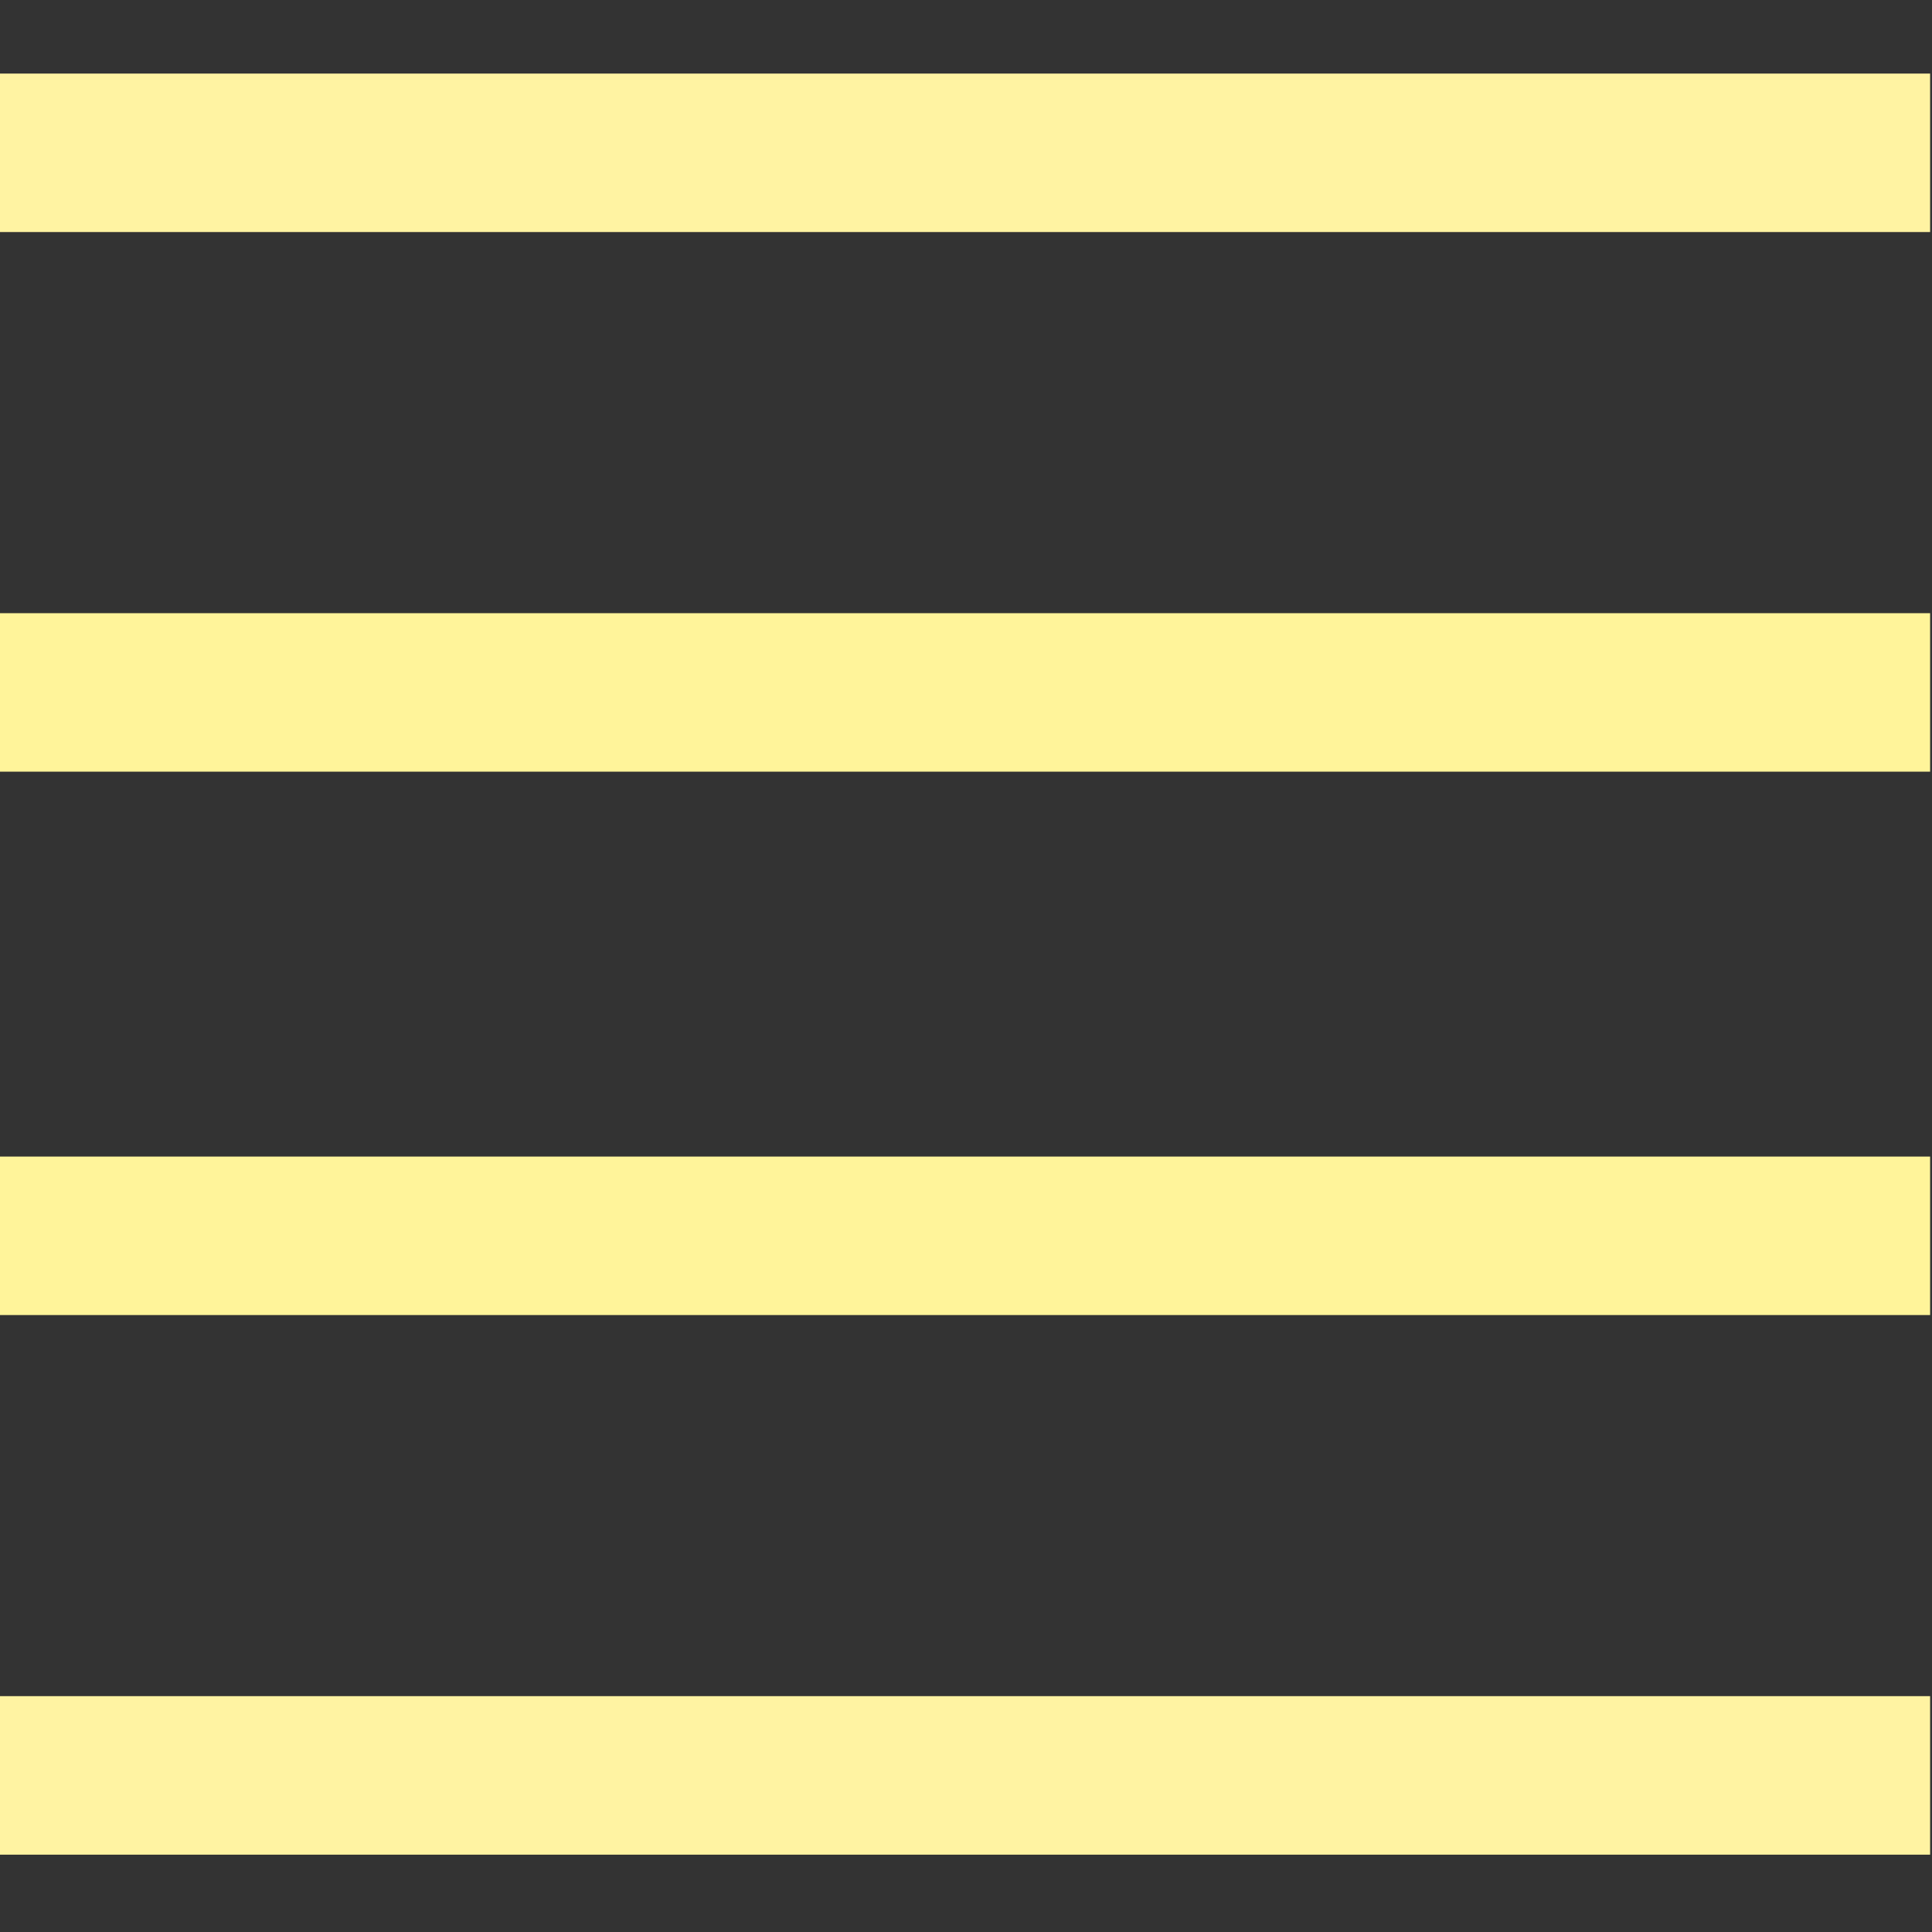 <?xml version="1.0" encoding="UTF-8"?>
<!DOCTYPE svg PUBLIC "-//W3C//DTD SVG 1.1//EN" "http://www.w3.org/Graphics/SVG/1.1/DTD/svg11.dtd">
<svg xmlns="http://www.w3.org/2000/svg" version="1.1" width="512px" height="512px" style="shape-rendering:geometricPrecision; text-rendering:geometricPrecision; image-rendering:optimizeQuality; fill-rule:evenodd; clip-rule:evenodd" xmlns:xlink="http://www.w3.org/1999/xlink">
<rect width="100%" height="100%" fill="#333333" stroke="none"/>
<g><path style="opacity:1" fill="#fff3a2" d="M -0.5,19.5 C 170.167,19.5 340.833,19.5 511.5,19.5C 511.5,33.5 511.5,47.5 511.5,61.5C 340.833,61.5 170.167,61.5 -0.5,61.5C -0.5,47.5 -0.5,33.5 -0.5,19.5 Z"/></g>
<g><path style="opacity:1" fill="#fff49a" d="M -0.5,162.5 C 170.167,162.5 340.833,162.5 511.5,162.5C 511.5,176.5 511.5,190.5 511.5,204.5C 340.833,204.5 170.167,204.5 -0.5,204.5C -0.5,190.5 -0.5,176.5 -0.5,162.5 Z"/></g>
<g><path style="opacity:1" fill="#fff49a" d="M -0.5,306.5 C 170.167,306.5 340.833,306.5 511.5,306.5C 511.5,320.5 511.5,334.5 511.5,348.5C 340.833,348.5 170.167,348.5 -0.5,348.5C -0.5,334.5 -0.5,320.5 -0.5,306.5 Z"/></g>
<g><path style="opacity:1" fill="#fff3a2" d="M -0.5,449.5 C 170.167,449.5 340.833,449.5 511.5,449.5C 511.5,463.5 511.5,477.5 511.5,491.5C 340.833,491.5 170.167,491.5 -0.5,491.5C -0.5,477.5 -0.5,463.5 -0.5,449.5 Z"/></g>
</svg>
